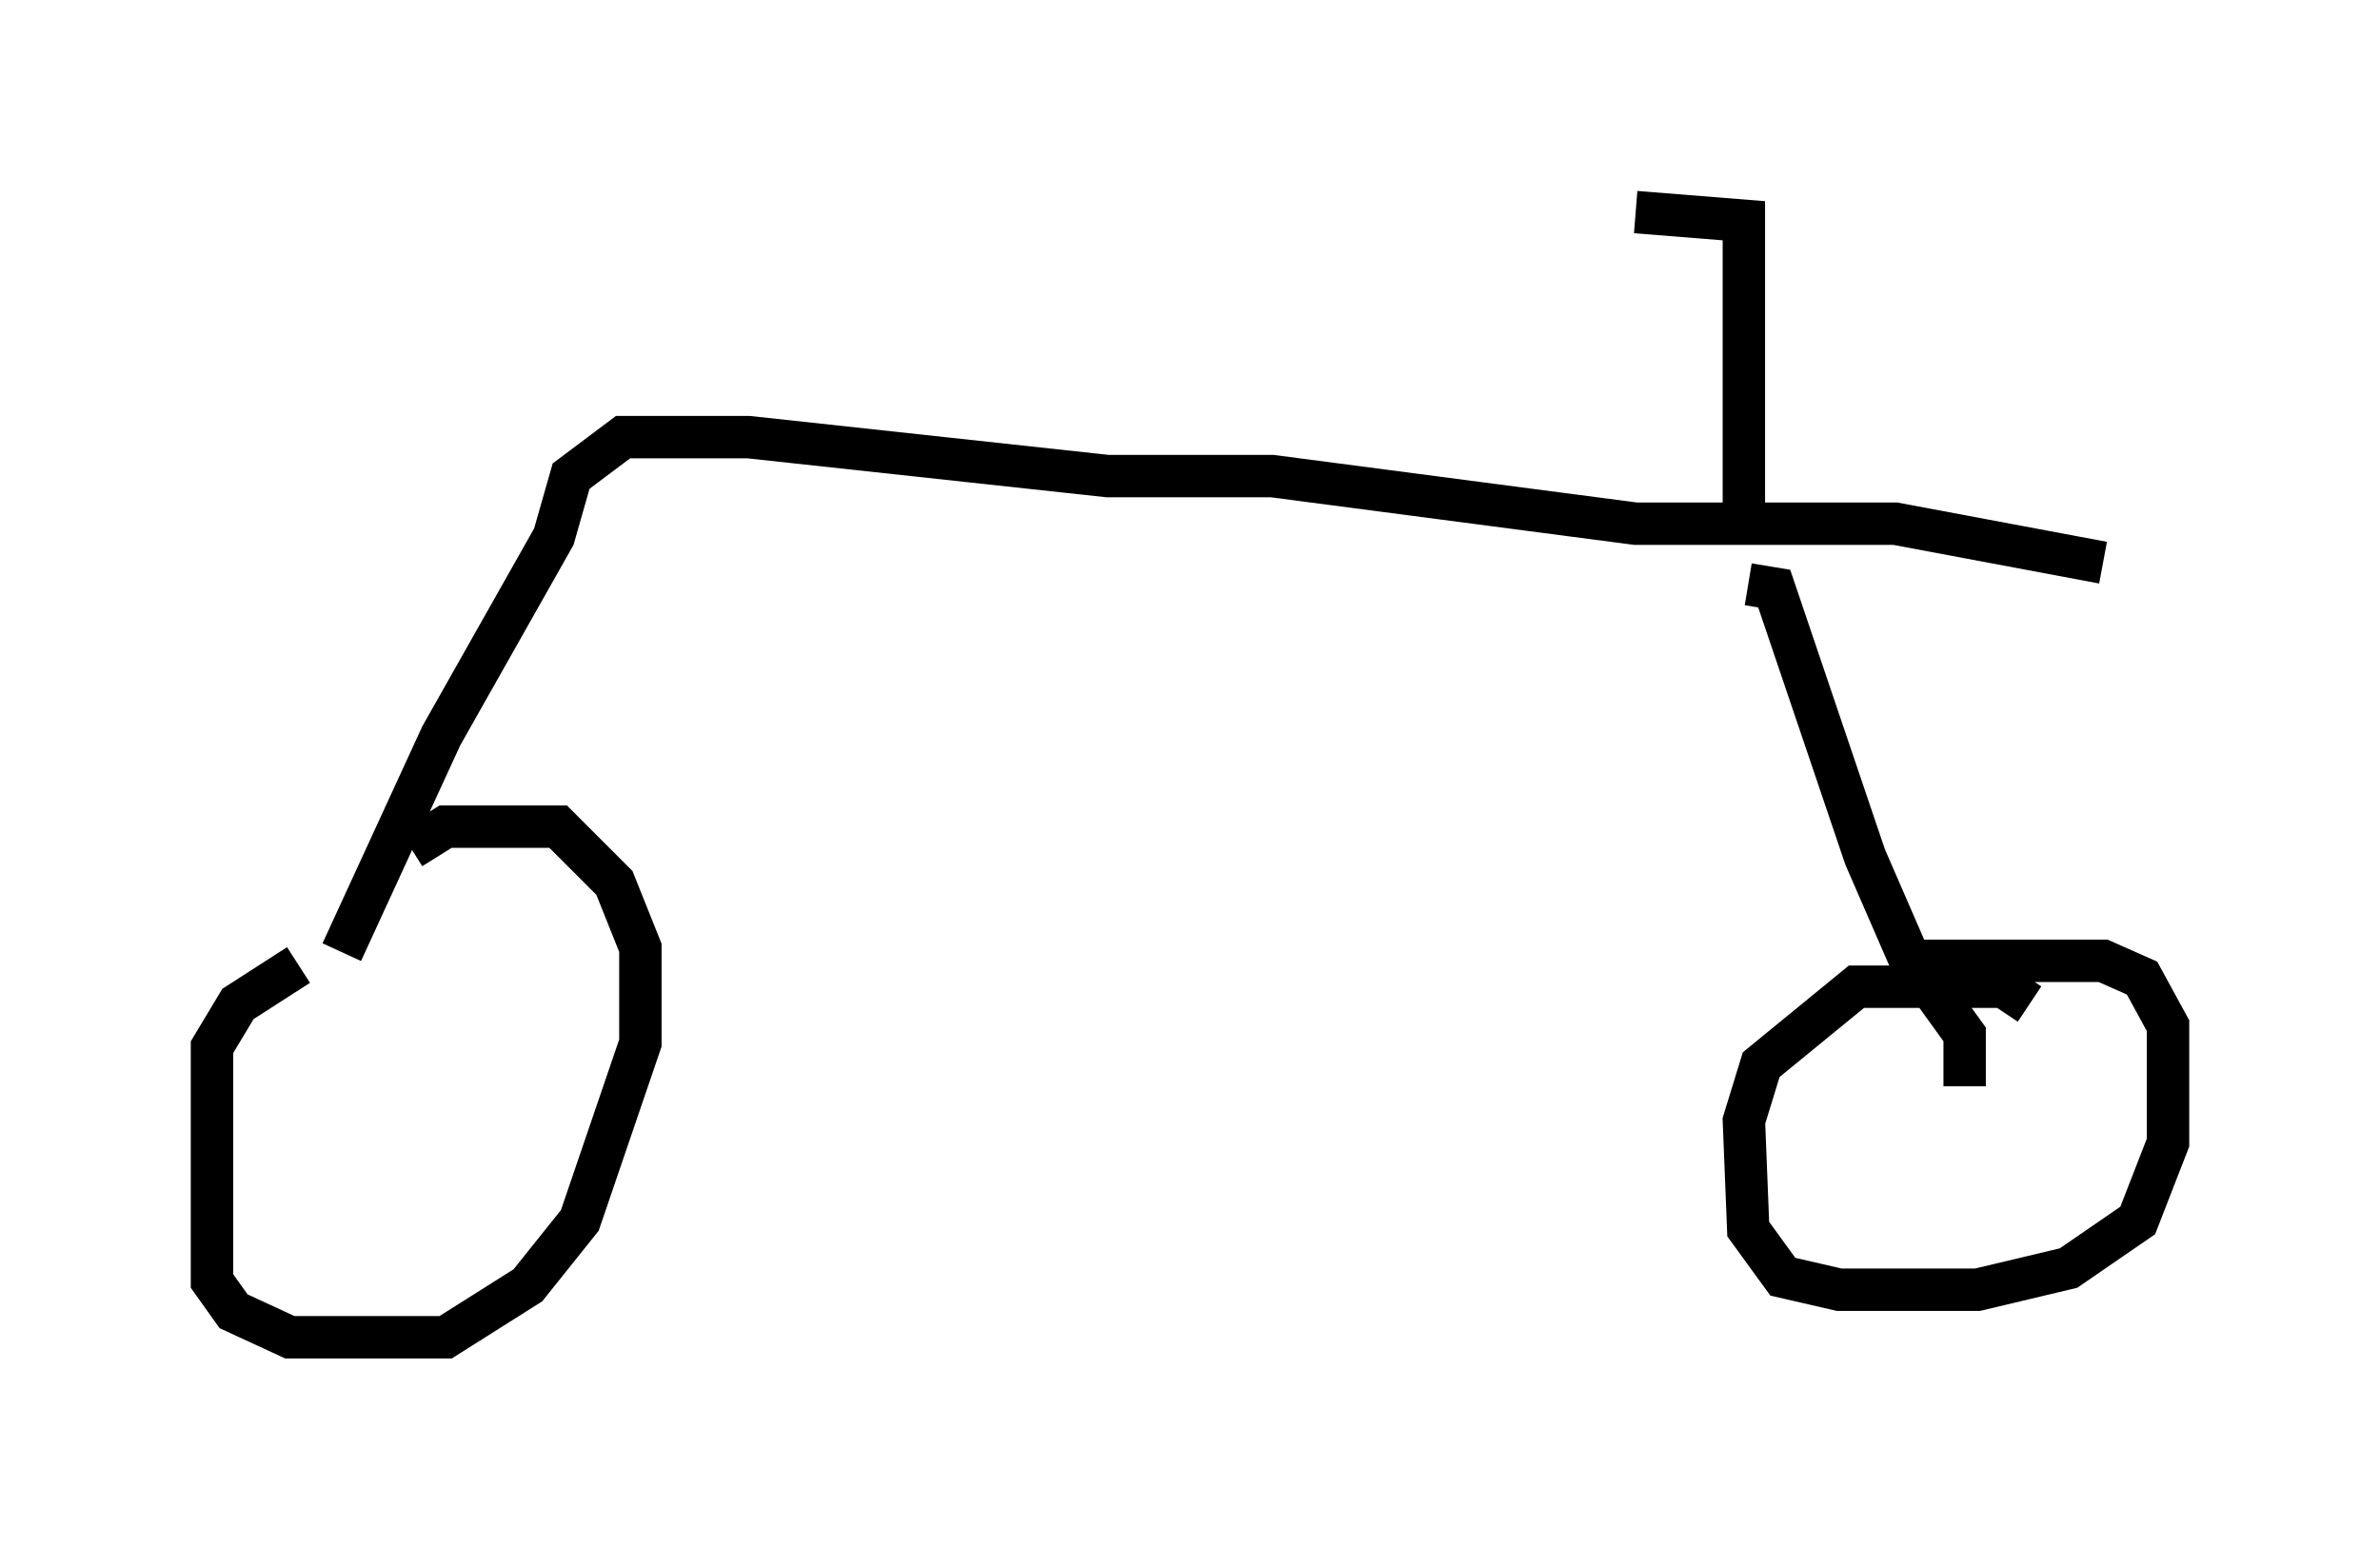 <?xml version="1.0" encoding="utf-8" ?>
<svg baseProfile="full" height="36.542" version="1.1" width="56.142" xmlns="http://www.w3.org/2000/svg" xmlns:ev="http://www.w3.org/2001/xml-events" xmlns:xlink="http://www.w3.org/1999/xlink"><defs /><rect fill="white" height="36.542" width="56.142" x="0" y="0" /><path d="M10.513, 22.354 m-3.471, 0.408 l-1.429, 0.919 -0.613, 1.021 l0.0, 5.513 0.51, 0.715 l1.327, 0.613 3.675, 0.0 l1.94, -1.225 1.225, -1.531 l1.429, -4.185 0.0, -2.246 l-0.613, -1.531 -1.327, -1.327 l-2.654, 0.0 -0.817, 0.51 m38.18, 3.675 l-0.613, -0.408 -3.471, 0.0 l-2.246, 1.838 -0.408, 1.327 l0.102, 2.552 0.817, 1.123 l1.327, 0.306 3.267, 0.0 l2.144, -0.51 1.633, -1.123 l0.715, -1.838 0.0, -2.756 l-0.613, -1.123 -0.919, -0.408 l-3.981, 0.0 -0.408, 0.715 m1.123, 2.246 l0.0, -1.225 -1.327, -1.838 l-1.021, -2.348 -2.144, -6.329 l-0.613, -0.102 m-33.177, 8.677 l2.348, -5.104 2.654, -4.696 l0.408, -1.429 1.225, -0.919 l2.96, 0.0 8.473, 0.919 l3.879, 0.0 8.575, 1.123 l6.125, 0.0 4.9, 0.919 m-8.473, -1.021 l0.0, -7.044 -2.552, -0.204 " fill="none" stroke="black" stroke-width="1" /></svg>